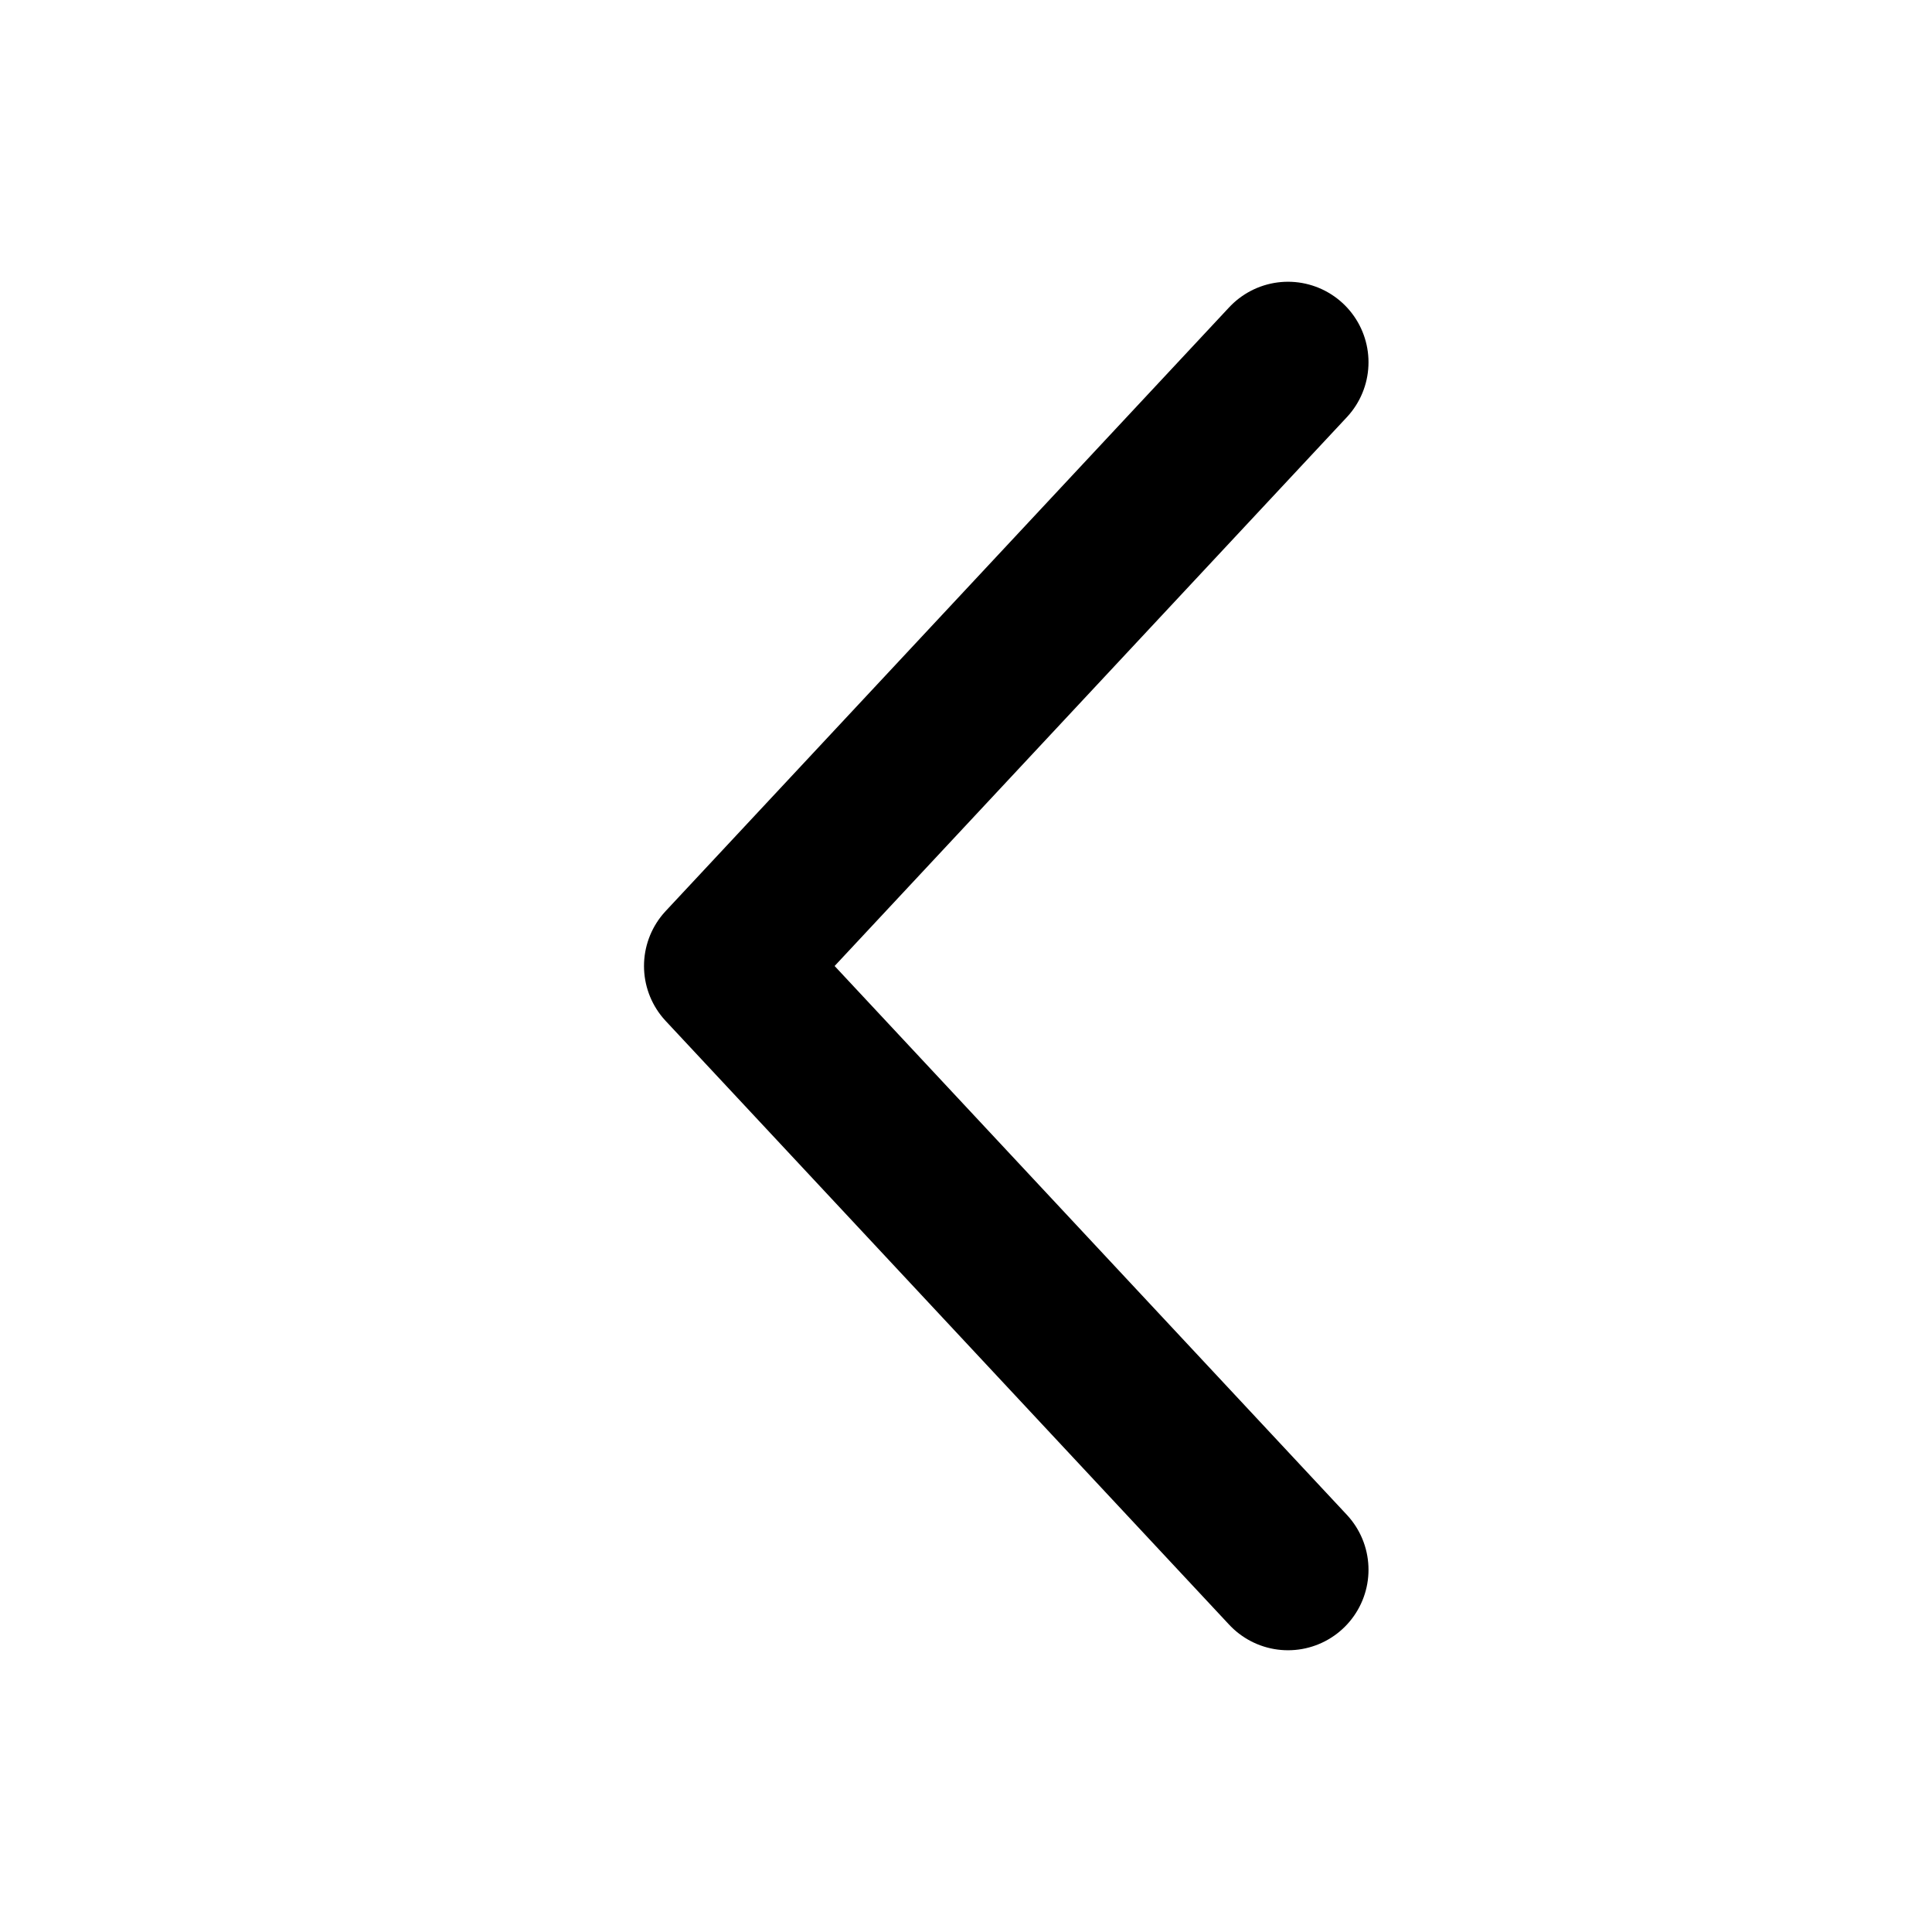 <svg width="24" height="24" viewBox="0 0 24 24" fill="none" xmlns="http://www.w3.org/2000/svg">
<path d="M16 19.5L9 12L16 4.5" stroke="currentColor" stroke-width="2" stroke-linecap="round" stroke-linejoin="round"/>
</svg>
